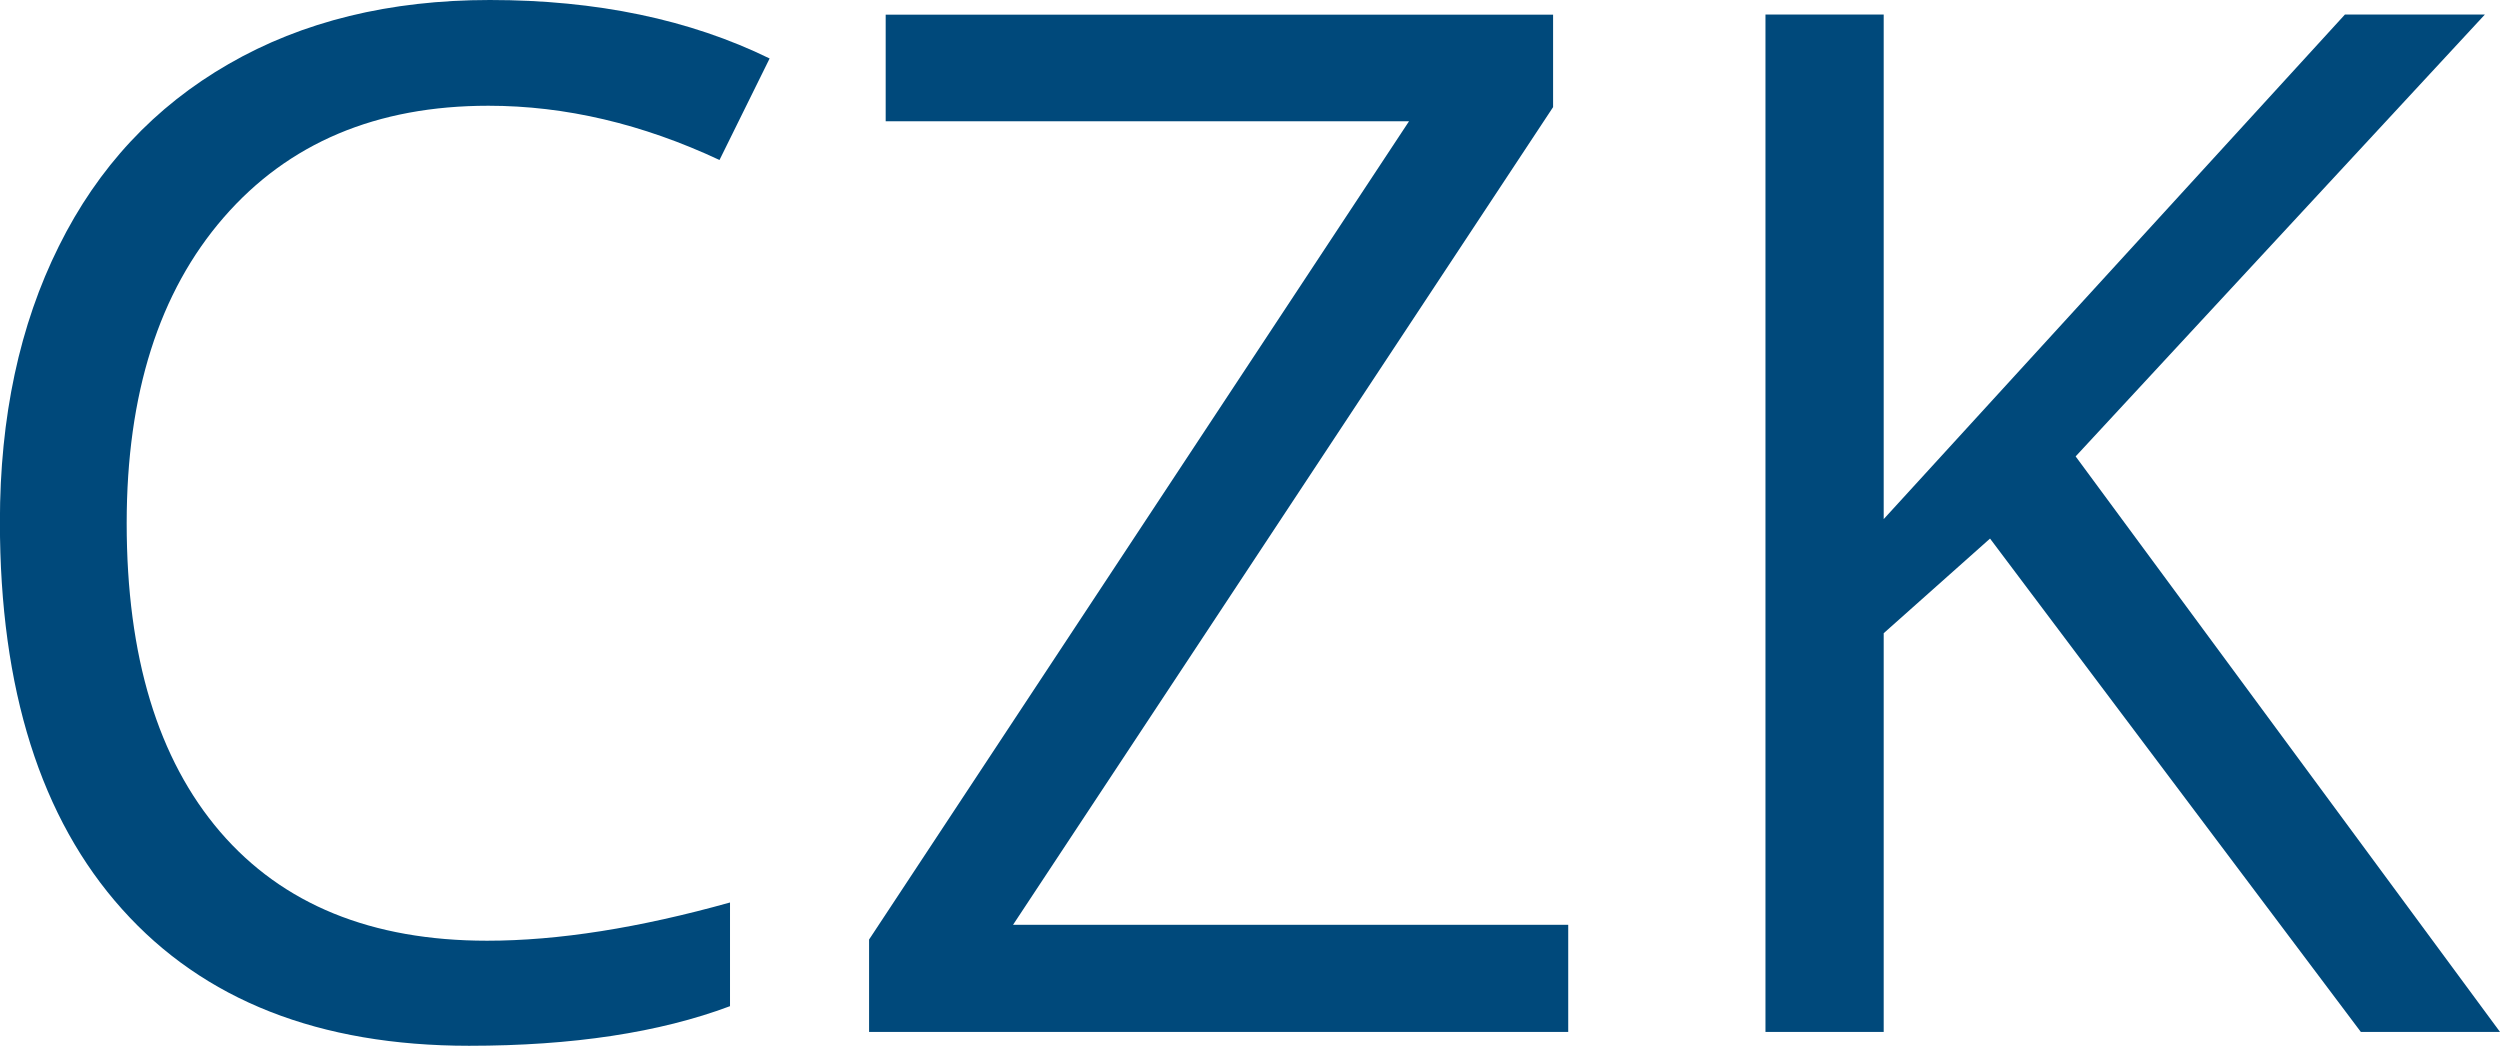 <?xml version="1.0" encoding="utf-8"?>
<!-- Generator: Adobe Illustrator 16.0.0, SVG Export Plug-In . SVG Version: 6.00 Build 0)  -->
<!DOCTYPE svg PUBLIC "-//W3C//DTD SVG 1.1//EN" "http://www.w3.org/Graphics/SVG/1.1/DTD/svg11.dtd">
<svg version="1.1" id="Vrstva_1" xmlns="http://www.w3.org/2000/svg" xmlns:xlink="http://www.w3.org/1999/xlink" x="0px" y="0px"
	 width="25.438px" height="10.643px" viewBox="0 0 25.438 10.643" enable-background="new 0 0 25.438 10.643" xml:space="preserve">
<g>
	<path fill="#00497B" d="M4.97,1.076c-1.139,0-2.036,0.379-2.694,1.137C1.618,2.971,1.289,4.008,1.289,5.324
		c0,1.354,0.317,2.401,0.952,3.141c0.635,0.738,1.54,1.107,2.715,1.107c0.724,0,1.546-0.13,2.472-0.389v1.055
		c-0.718,0.269-1.604,0.403-2.655,0.403c-1.525,0-2.701-0.463-3.53-1.389C0.414,8.328-0.001,7.014-0.001,5.31
		c0-1.067,0.2-2.002,0.6-2.805c0.398-0.803,0.975-1.421,1.728-1.854C3.079,0.217,3.966,0,4.984,0C6.07,0,7.019,0.198,7.831,0.595
		l-0.51,1.033C6.537,1.261,5.753,1.076,4.97,1.076z"/>
	<path fill="#00497B" d="M15.957,10.5H8.843v-0.94l5.494-8.326H9.012V0.149h6.791v0.941L10.308,9.41h5.649V10.5z"/>
	<path fill="#00497B" d="M25.438,10.5h-1.416l-3.773-5.02l-1.082,0.963V10.5h-1.203V0.148h1.203v5.134l4.693-5.134h1.424
		l-4.164,4.496L25.438,10.5z"/>
</g>
</svg>
